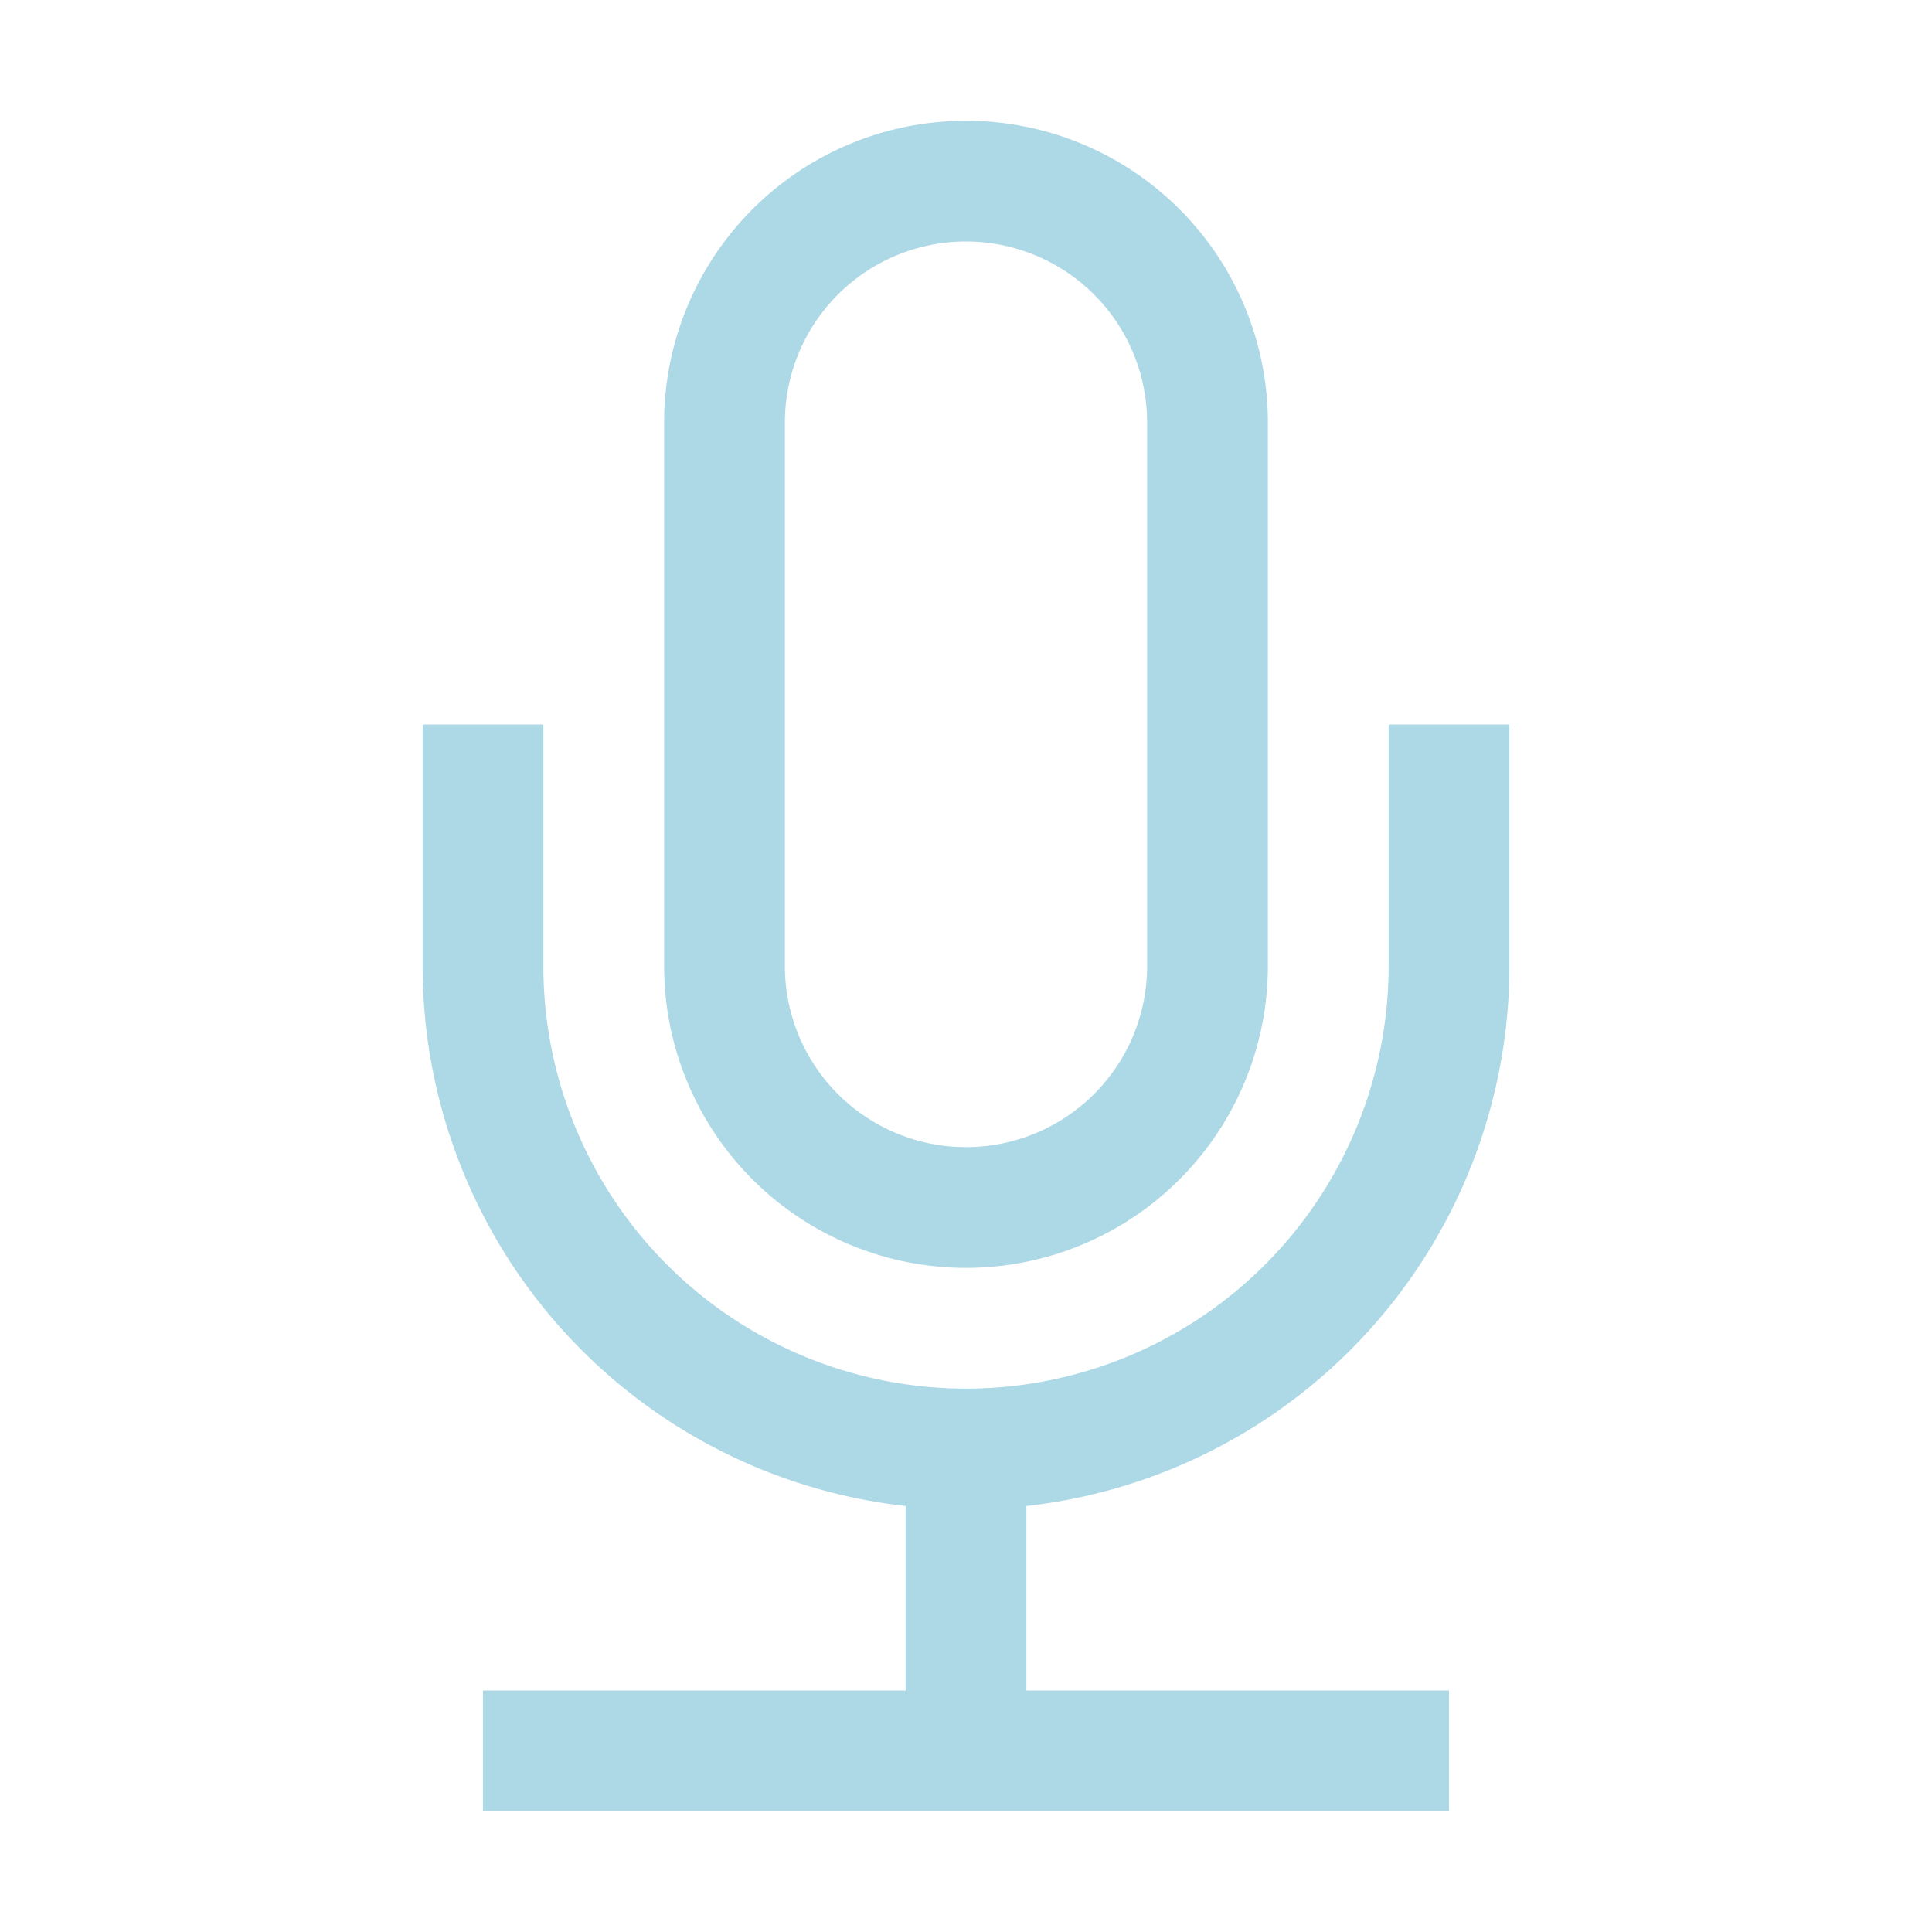 <svg xmlns="http://www.w3.org/2000/svg" width="1em" height="1em" viewBox="0 0 16 16"><path fill="none" stroke="lightblue" d="M4 14.5h8M8 14v-2m0 0a4 4 0 0 1-4-4V6m4 6a4 4 0 0 0 4-4V6m-4 4a2 2 0 0 1-2-2V3.5a2 2 0 1 1 4 0V8a2 2 0 0 1-2 2Z"/></svg>
